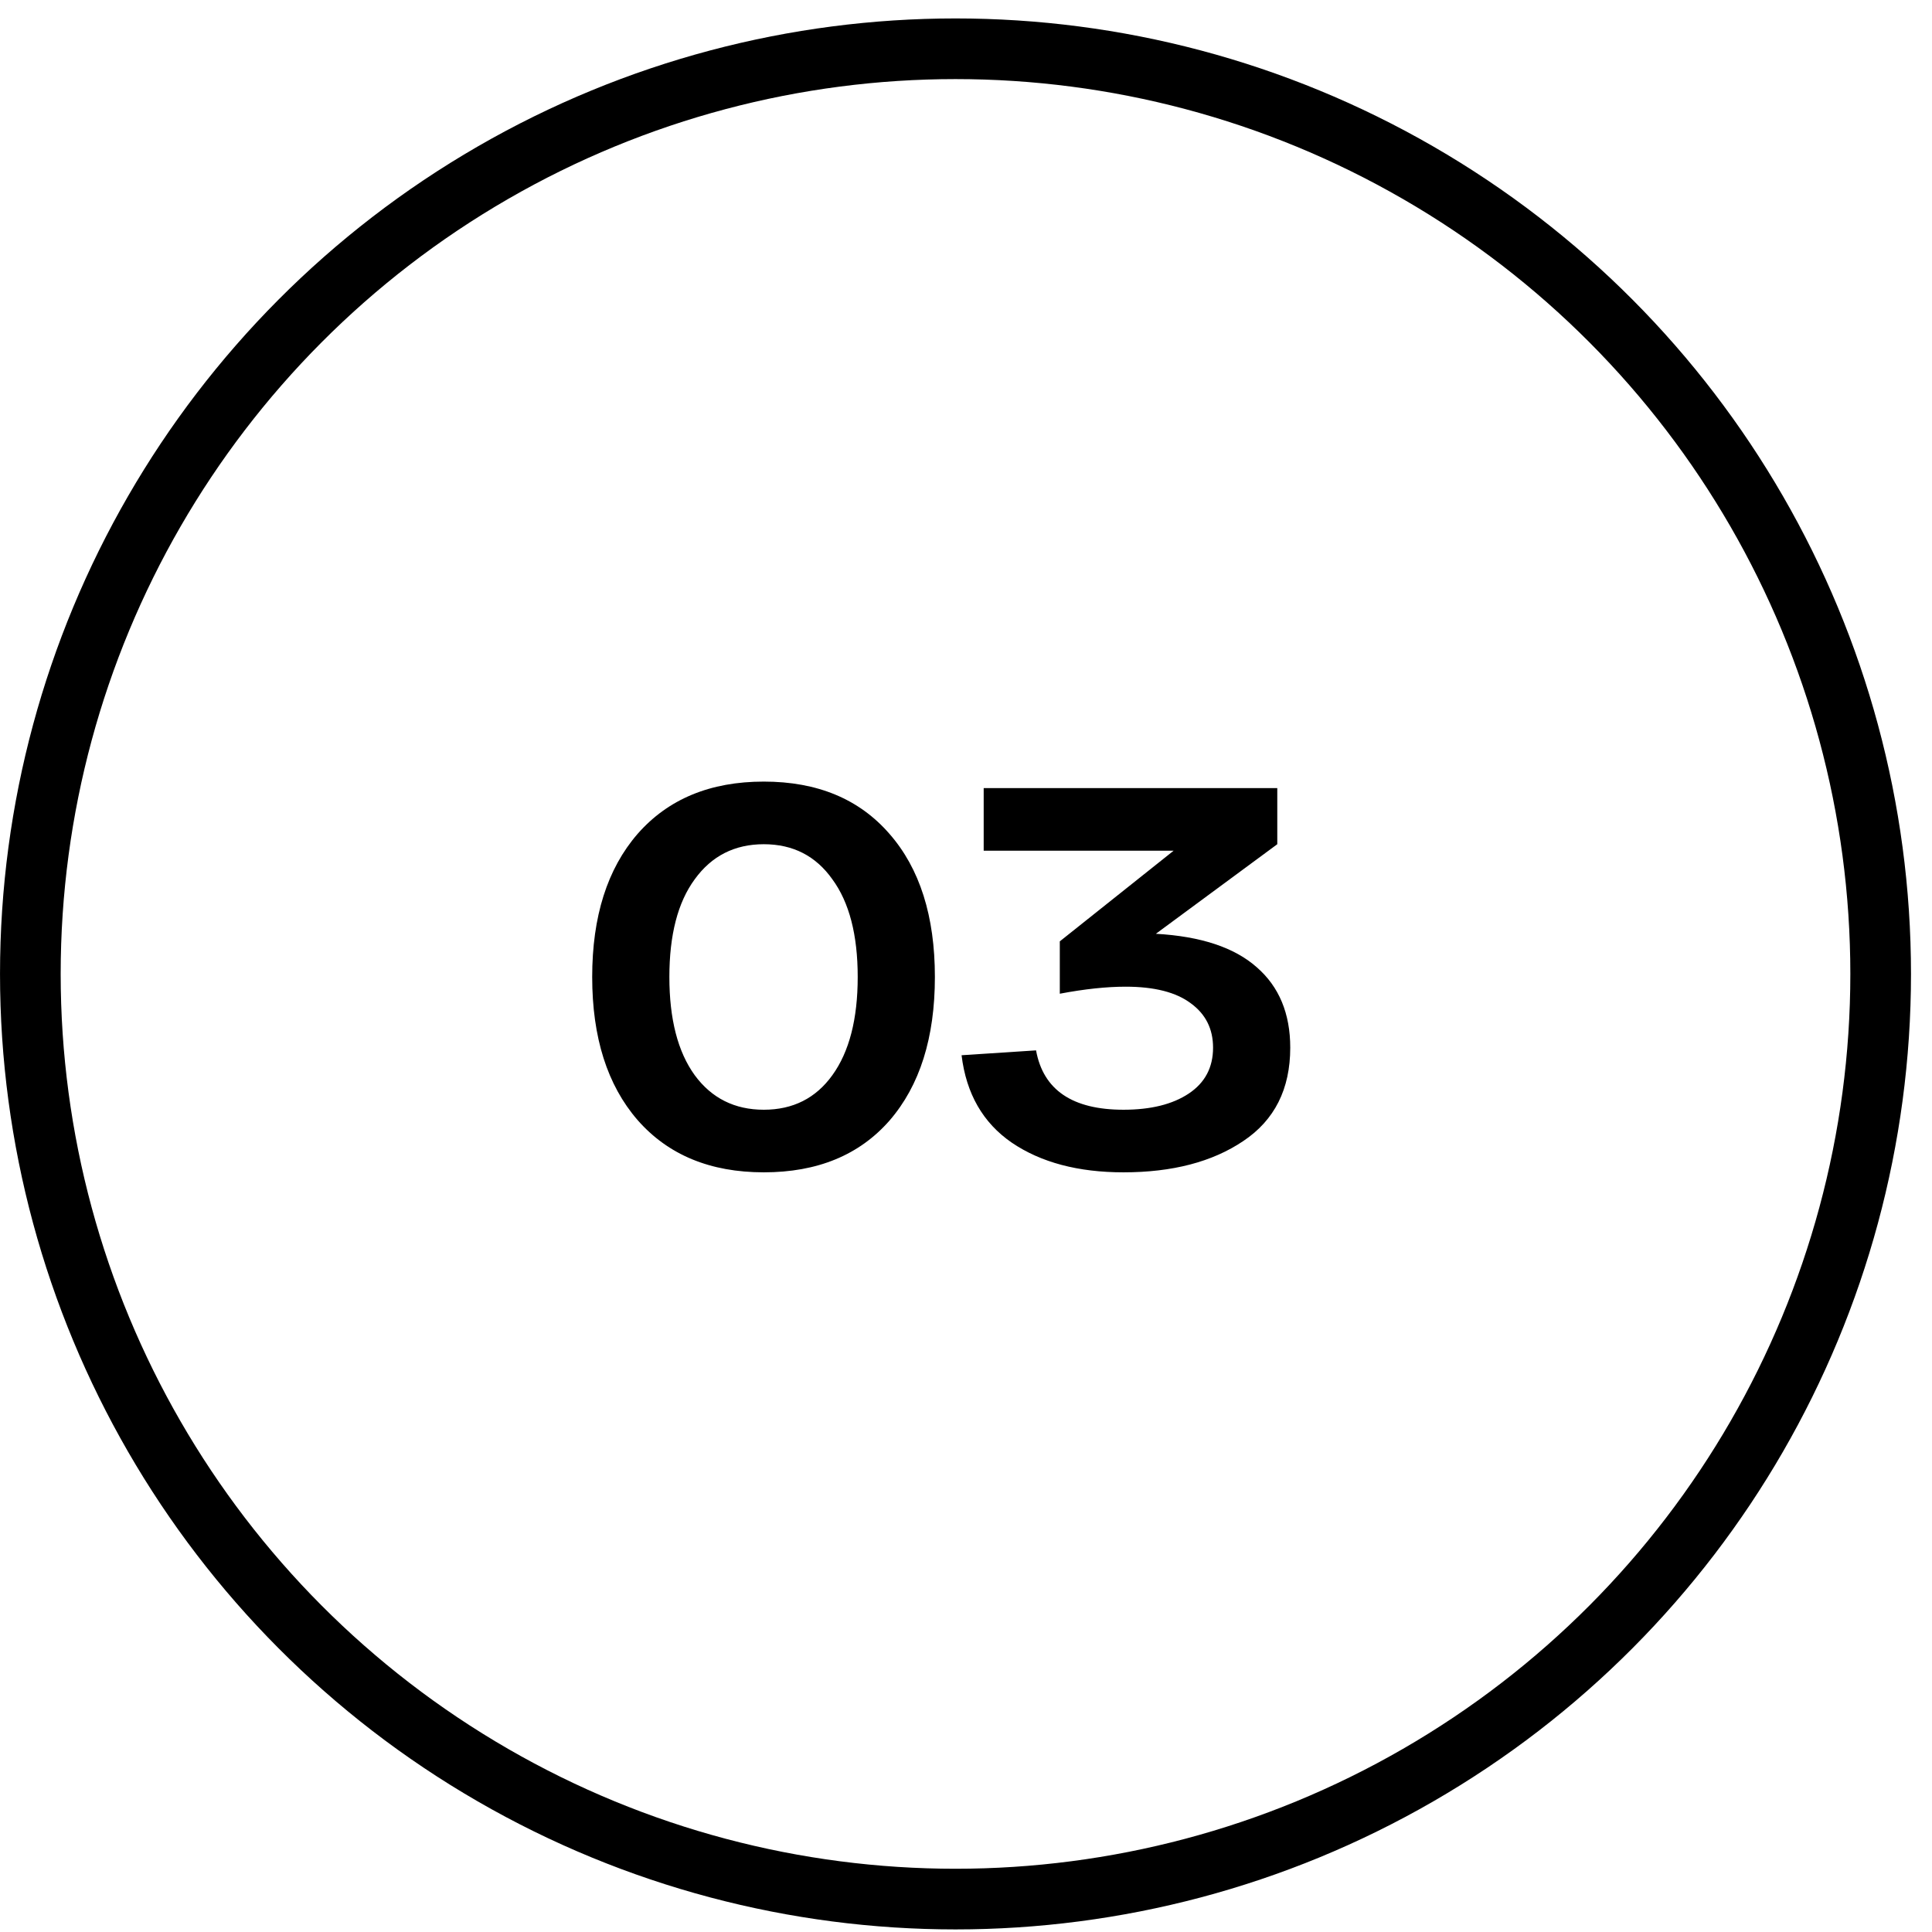 <svg width="58" height="58" viewBox="0 0 58 58" fill="none" xmlns="http://www.w3.org/2000/svg">
<path d="M19.139 33.623C18.231 32.575 17.778 31.144 17.778 29.329C17.778 27.515 18.231 26.084 19.139 25.036C20.057 23.988 21.32 23.464 22.93 23.464C24.539 23.464 25.797 23.988 26.705 25.036C27.612 26.073 28.066 27.504 28.066 29.329C28.066 31.155 27.612 32.591 26.705 33.639C25.797 34.676 24.539 35.194 22.93 35.194C21.32 35.194 20.057 34.671 19.139 33.623ZM20.856 26.397C20.348 27.088 20.095 28.066 20.095 29.329C20.095 30.593 20.348 31.576 20.856 32.278C21.364 32.969 22.055 33.315 22.93 33.315C23.805 33.315 24.491 32.969 24.988 32.278C25.495 31.576 25.749 30.593 25.749 29.329C25.749 28.066 25.495 27.088 24.988 26.397C24.491 25.695 23.805 25.344 22.93 25.344C22.055 25.344 21.364 25.695 20.856 26.397ZM34.7 28.033C36.05 28.109 37.06 28.444 37.729 29.038C38.399 29.621 38.734 30.426 38.734 31.452C38.734 32.694 38.264 33.628 37.324 34.255C36.395 34.881 35.196 35.194 33.727 35.194C32.367 35.194 31.248 34.897 30.374 34.303C29.51 33.709 29.007 32.834 28.867 31.679L31.103 31.533C31.319 32.721 32.194 33.315 33.727 33.315C34.548 33.315 35.202 33.153 35.688 32.829C36.174 32.505 36.417 32.046 36.417 31.452C36.417 30.89 36.196 30.447 35.753 30.123C35.31 29.788 34.656 29.621 33.792 29.621C33.22 29.621 32.561 29.691 31.816 29.832V28.26L35.234 25.538H29.531V23.659H38.345V25.344L34.7 28.033Z" fill="black"/>
<circle cx="28.685" cy="29.238" r="27.774" stroke="black" stroke-width="1.821"/>
</svg>
